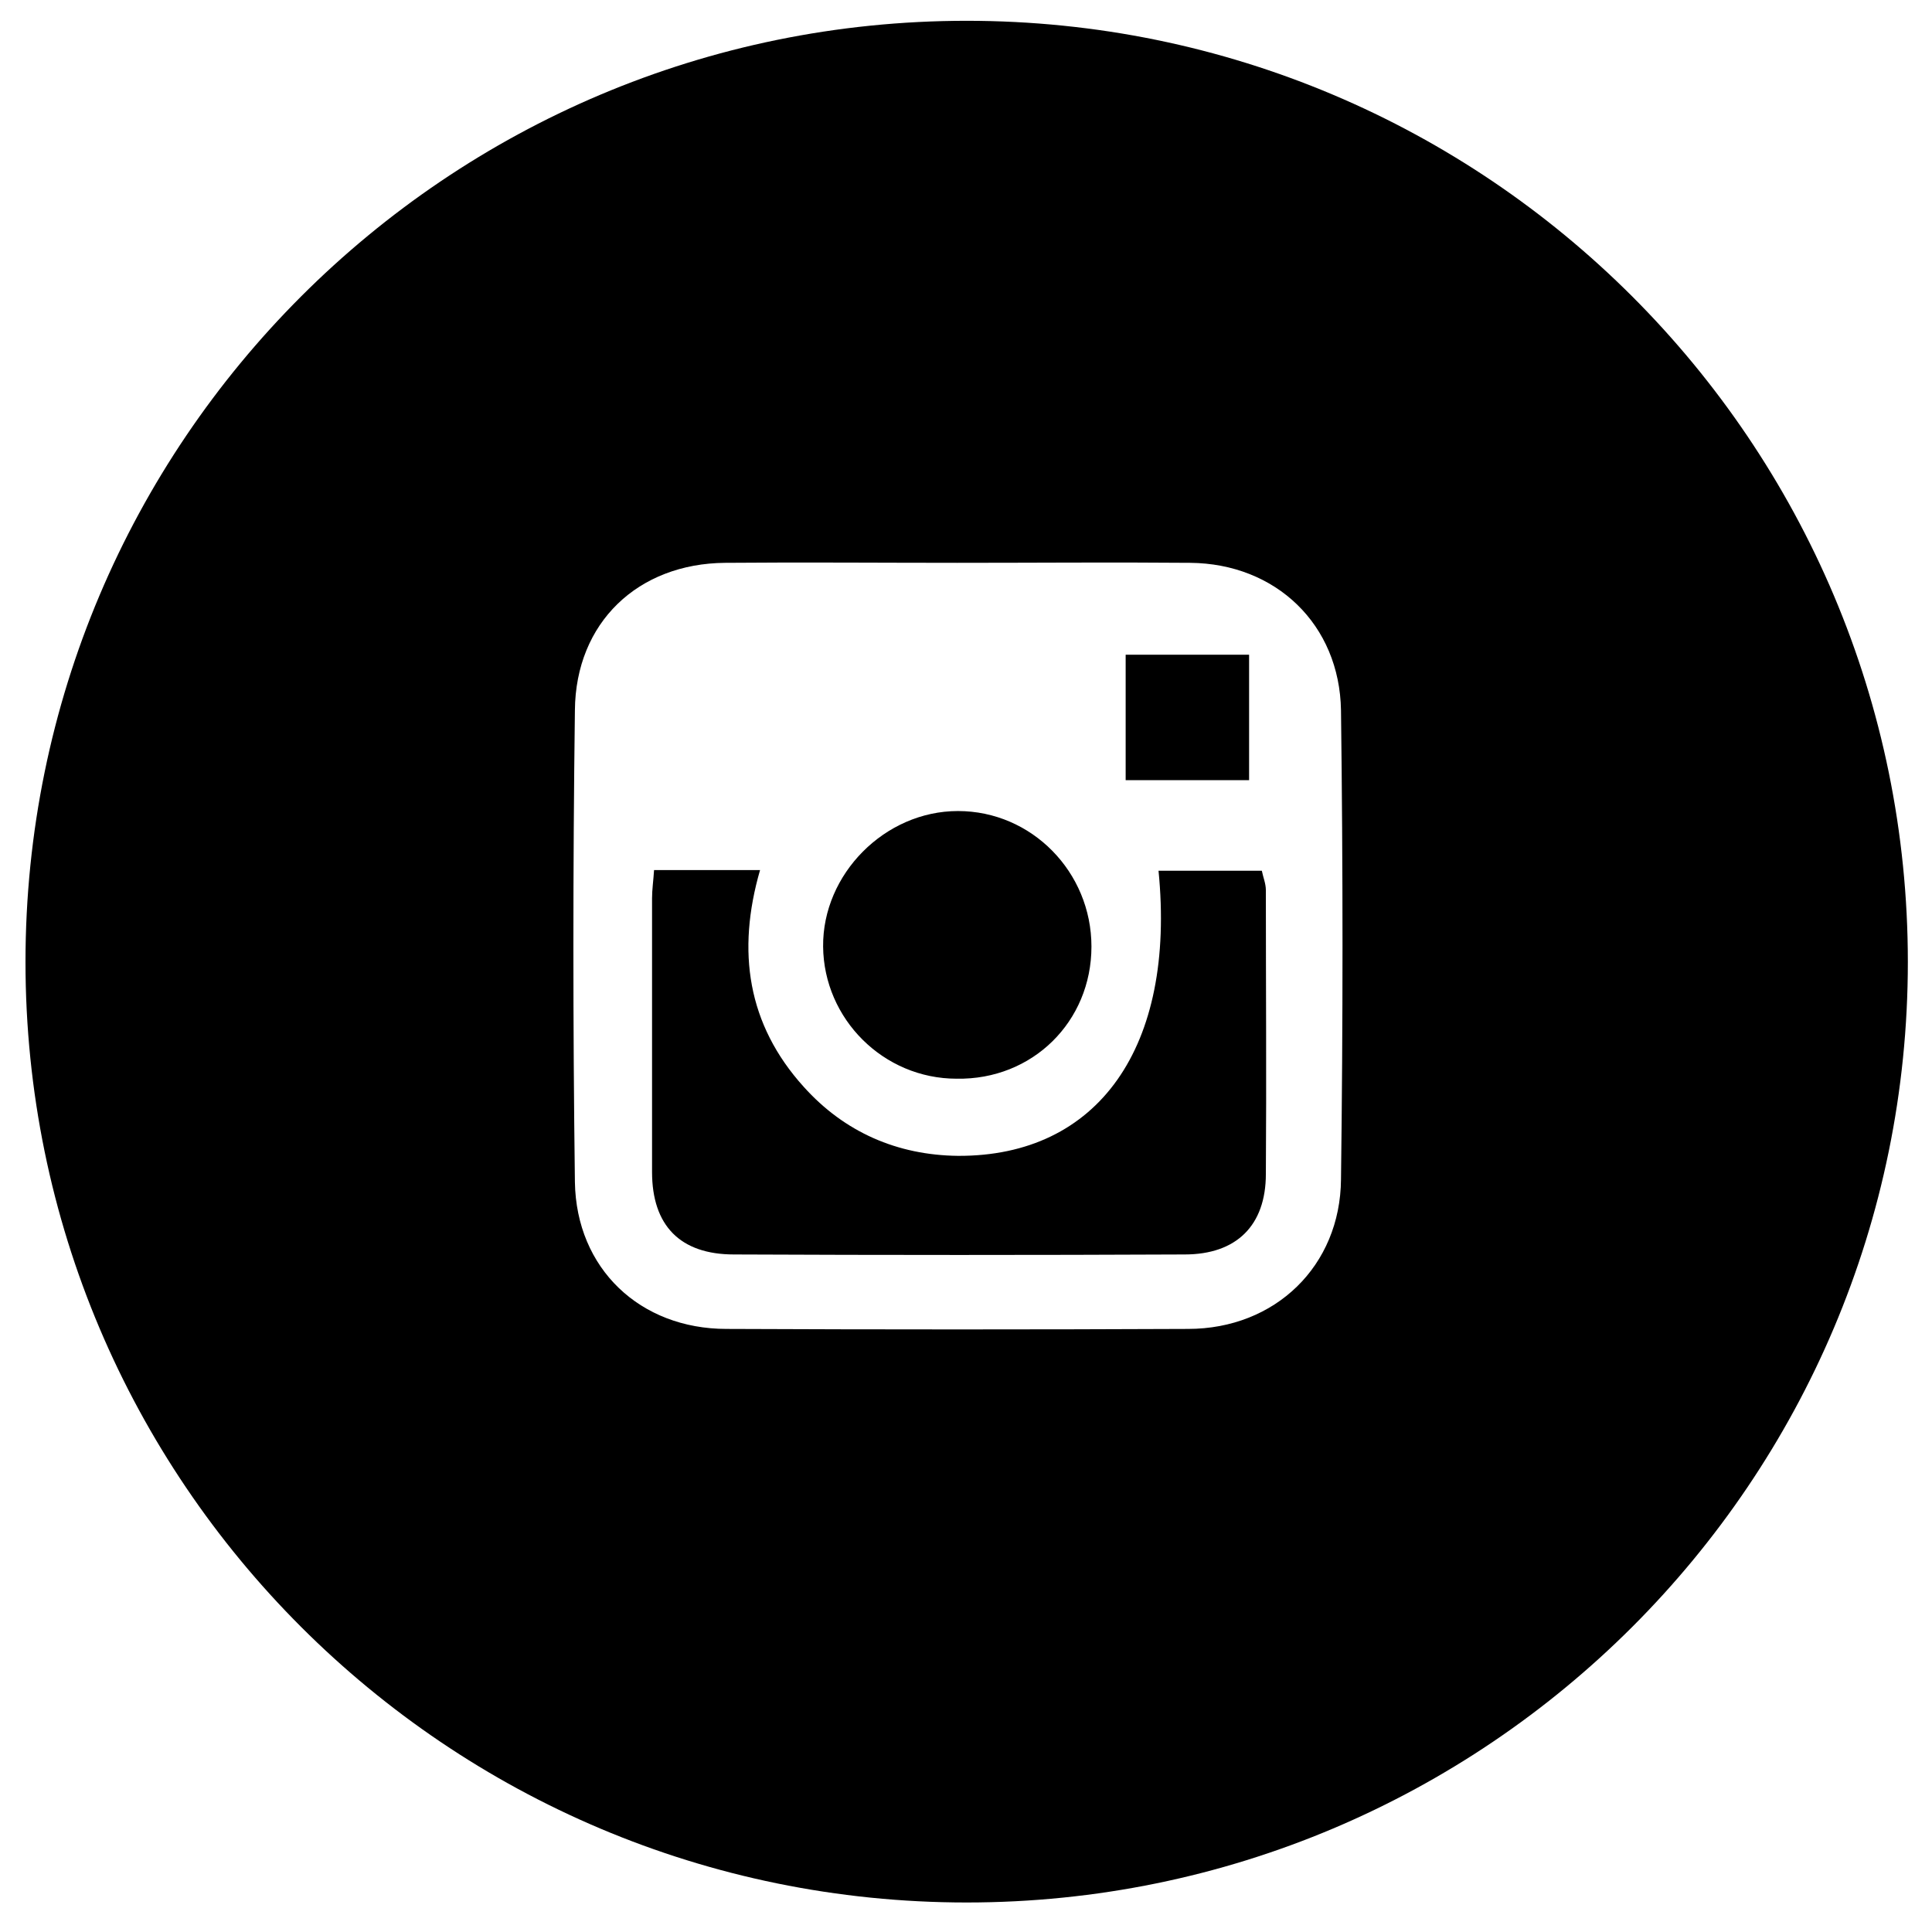 <svg xmlns="http://www.w3.org/2000/svg" viewBox="0 0 288 288" enable-background="new 0 0 288 288"><path d="M122.7 141.1c-.1-10.8 9.2-20.2 20.1-20.2 11 0 19.9 9.1 19.9 20.2 0 11.2-8.8 19.9-20.1 19.7-10.9 0-19.8-8.9-19.9-19.7zm45.1-43.5h18.4v18.7h-18.4zm20.9 35.1c0 14.1.1 28.2 0 42.3 0 7.7-4.4 12-12.1 12-22.4.1-44.8.1-67.2 0-8 0-12.2-4.3-12.2-12.3v-40.8c0-1.3.2-2.6.3-4.2h15.8c-3.5 12.1-1.9 23 6.5 32.3 6.1 6.8 14 10.2 23 10.3 20.9.1 32.5-16.2 29.9-42.5h15.4c.2 1 .6 1.9.6 2.9zm-44.6-129.6c-77.5 0-140.3 62.8-140.3 140.3 0 77.4 62.8 140.2 140.3 140.2s140.3-62.8 140.3-140.2c0-77.5-62.8-140.3-140.3-140.3zm55.8 172.7c-.1 12.9-9.8 22.3-22.8 22.3-22.9.1-45.8.1-68.8 0-12.9 0-22.4-9-22.6-21.9-.3-23.4-.3-46.9 0-70.3.1-13.1 9.4-21.9 22.4-22 11.5-.1 23.1 0 34.6 0s23.1-.1 34.7 0c12.8.1 22.3 9.2 22.5 22 .3 23.4.3 46.7 0 69.9z"/></svg>